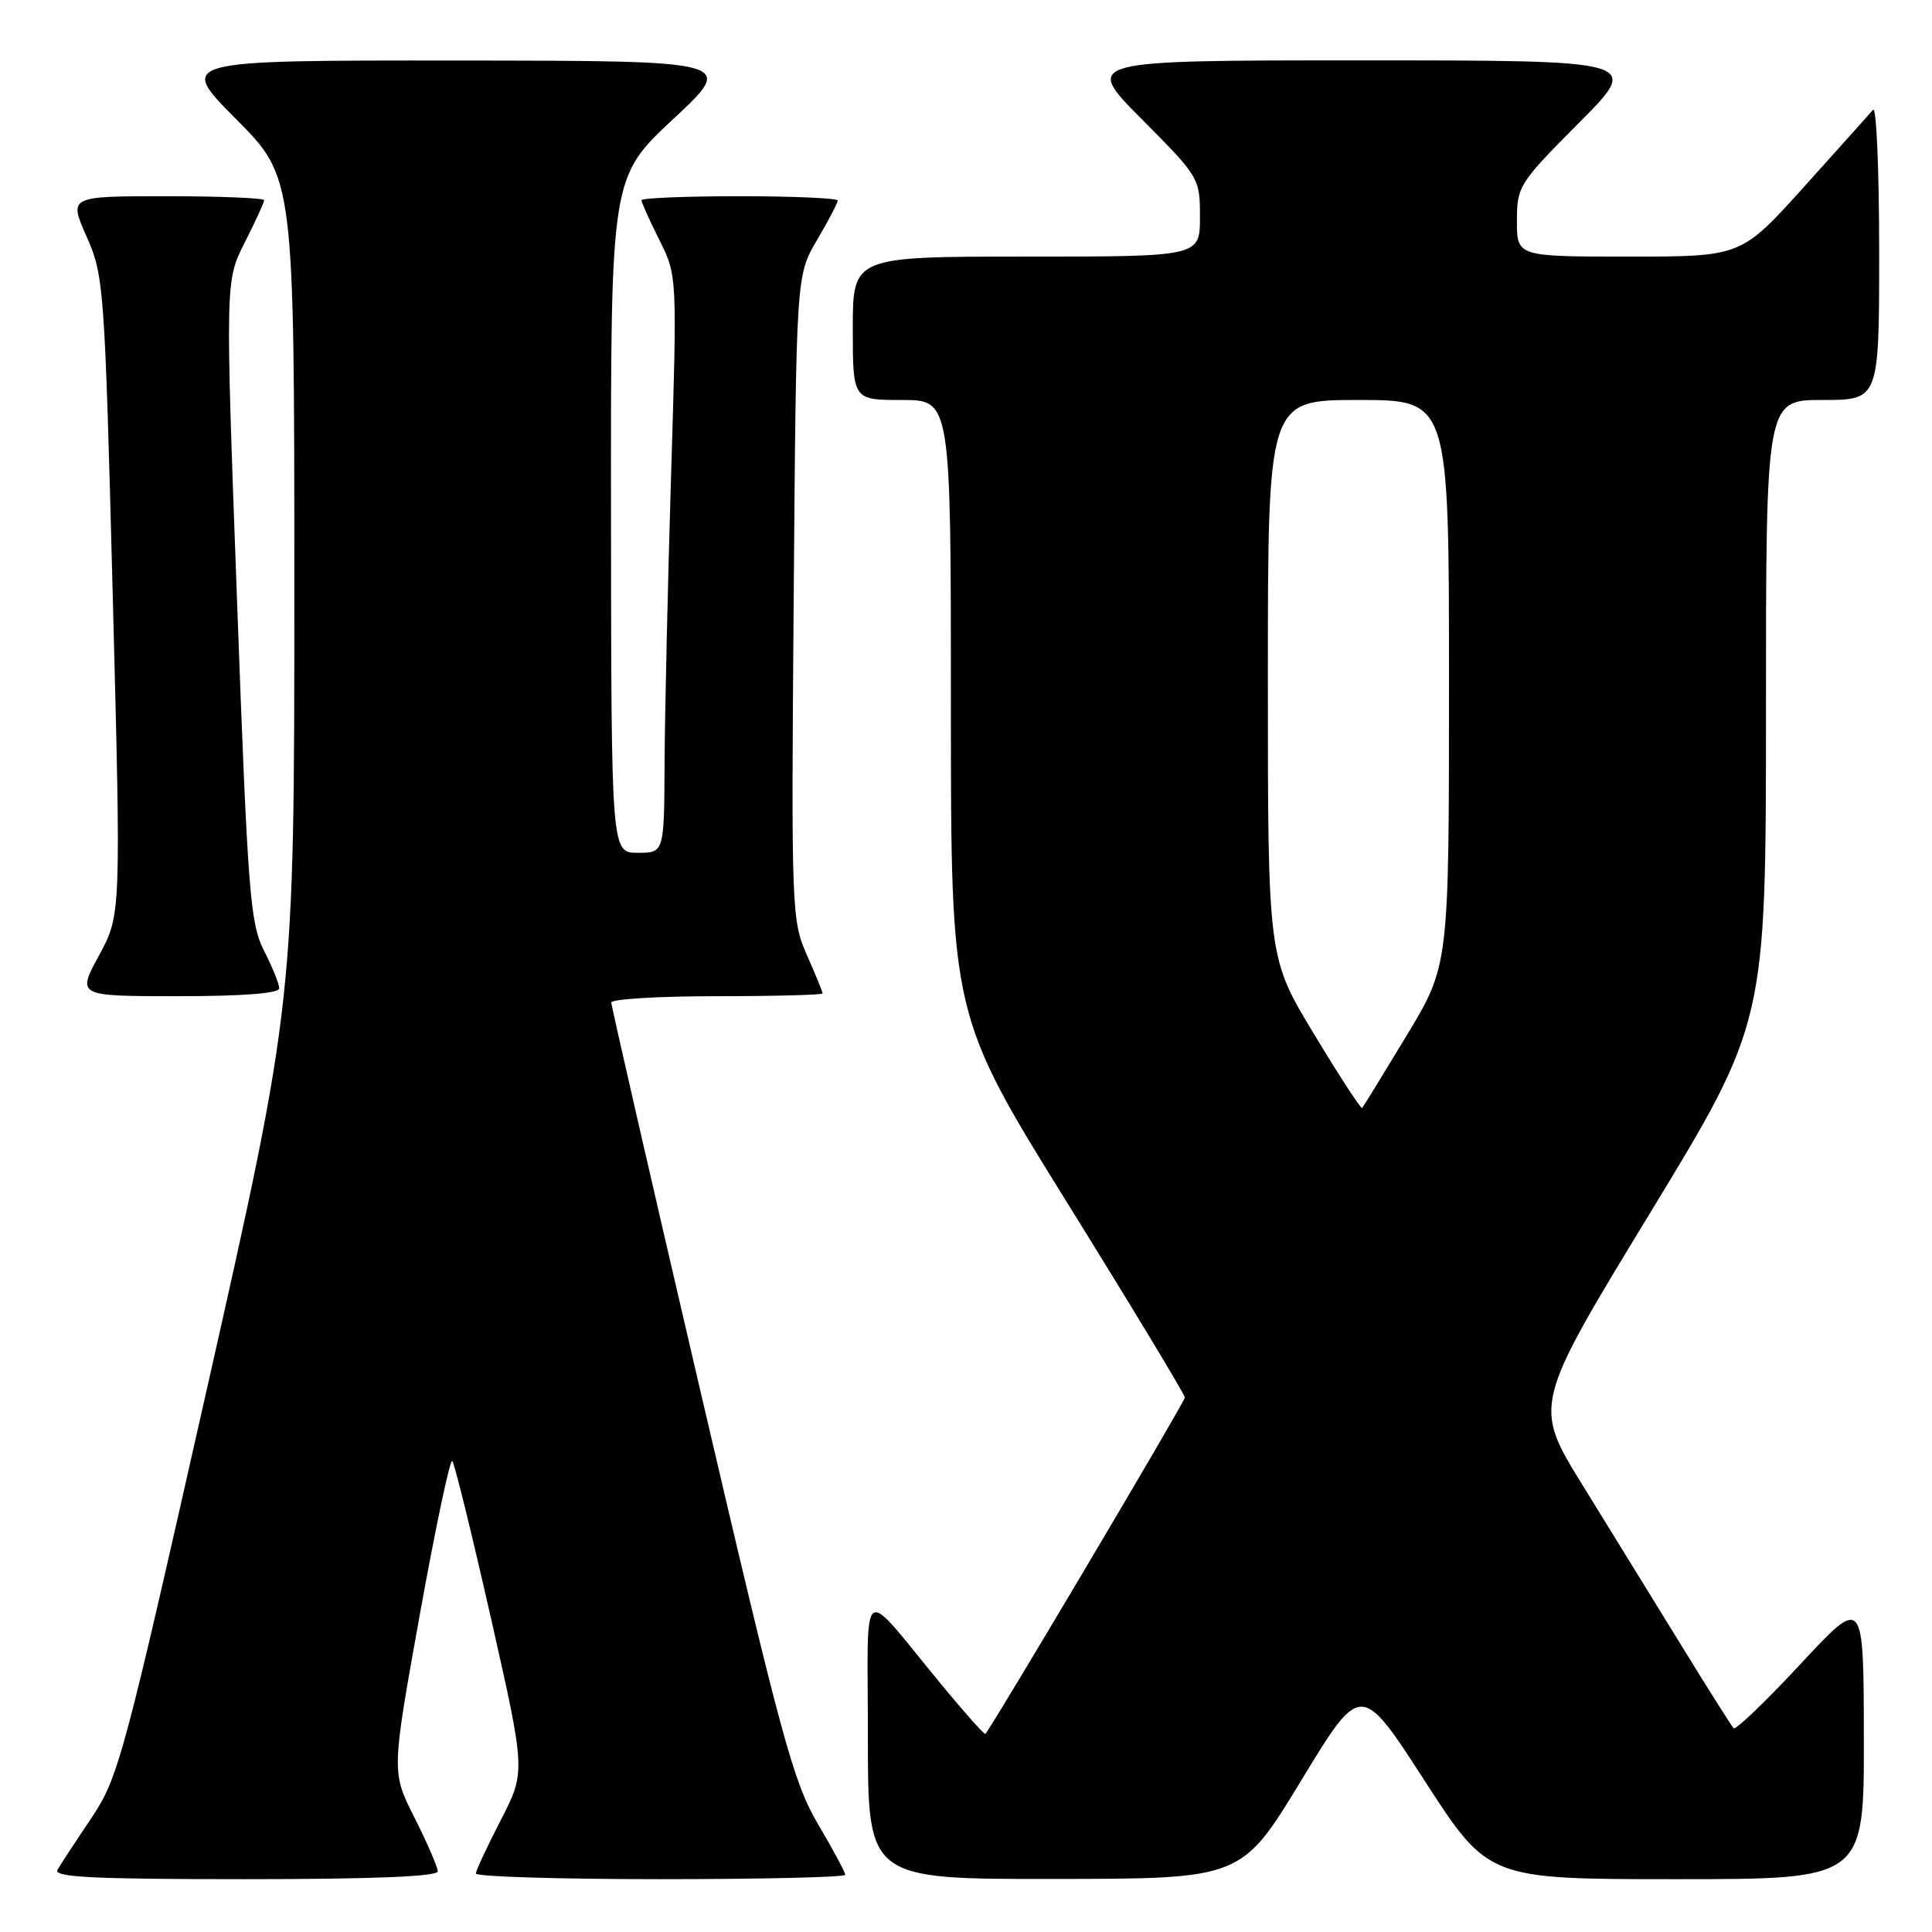 <?xml version="1.0" encoding="UTF-8" standalone="no"?>
<!DOCTYPE svg PUBLIC "-//W3C//DTD SVG 1.1//EN" "http://www.w3.org/Graphics/SVG/1.1/DTD/svg11.dtd" >
<svg xmlns="http://www.w3.org/2000/svg" xmlns:xlink="http://www.w3.org/1999/xlink" version="1.1" viewBox="0 0 256 256">
 <g >
 <path fill="currentColor"
d=" M 58.00 247.97 C 58.00 247.41 56.62 244.21 54.93 240.87 C 51.87 234.80 51.87 234.80 55.63 213.93 C 57.70 202.45 59.63 193.30 59.93 193.59 C 60.22 193.89 62.53 203.27 65.06 214.44 C 69.65 234.75 69.65 234.75 66.38 241.13 C 64.57 244.63 63.08 247.84 63.05 248.25 C 63.02 248.66 74.03 249.00 87.50 249.00 C 100.97 249.00 112.00 248.74 112.00 248.42 C 112.00 248.10 110.37 245.06 108.37 241.67 C 105.11 236.12 103.55 230.35 92.87 184.59 C 86.34 156.59 81.00 133.30 81.00 132.84 C 81.00 132.38 87.30 132.00 95.00 132.00 C 102.70 132.00 109.00 131.83 109.00 131.63 C 109.00 131.42 108.06 129.14 106.92 126.55 C 104.89 121.97 104.84 120.61 105.17 79.17 C 105.50 36.50 105.50 36.50 108.25 31.82 C 109.76 29.25 111.00 26.89 111.00 26.57 C 111.00 26.26 105.15 26.00 98.00 26.00 C 90.85 26.00 85.00 26.24 85.00 26.53 C 85.00 26.83 86.06 29.19 87.36 31.78 C 89.73 36.50 89.73 36.50 88.92 63.00 C 88.48 77.58 88.09 94.79 88.06 101.25 C 88.00 113.00 88.00 113.00 84.50 113.00 C 81.00 113.00 81.00 113.00 80.96 68.25 C 80.93 23.50 80.93 23.50 89.21 15.77 C 97.50 8.05 97.50 8.05 60.52 8.02 C 23.55 8.00 23.55 8.00 31.27 15.77 C 39.00 23.54 39.00 23.54 39.00 78.12 C 39.00 132.69 39.00 132.69 27.42 184.02 C 16.35 233.09 15.67 235.60 12.09 240.93 C 10.03 243.99 8.02 247.06 7.62 247.75 C 7.04 248.74 12.27 249.00 32.44 249.00 C 49.29 249.00 58.00 248.65 58.00 247.97 Z  M 172.42 235.92 C 180.33 222.89 180.33 222.89 188.76 235.94 C 197.20 249.00 197.20 249.00 222.10 249.00 C 247.00 249.00 247.00 249.00 246.97 230.25 C 246.94 211.50 246.94 211.50 238.57 220.50 C 233.97 225.45 229.98 229.28 229.71 229.00 C 229.45 228.72 226.32 223.78 222.77 218.00 C 219.22 212.22 213.35 202.70 209.73 196.84 C 203.15 186.19 203.15 186.19 218.57 160.85 C 234.00 135.50 234.00 135.50 234.00 94.25 C 234.00 53.00 234.00 53.00 241.50 53.00 C 249.00 53.00 249.00 53.00 249.00 33.30 C 249.00 22.47 248.63 14.03 248.19 14.55 C 247.74 15.07 243.63 19.66 239.05 24.75 C 230.72 34.00 230.72 34.00 215.86 34.00 C 201.00 34.00 201.00 34.00 201.00 29.27 C 201.00 24.69 201.25 24.29 209.23 16.27 C 217.46 8.00 217.46 8.00 180.50 8.00 C 143.55 8.00 143.55 8.00 151.27 15.77 C 158.93 23.48 159.00 23.59 159.00 28.77 C 159.00 34.00 159.00 34.00 136.00 34.00 C 113.00 34.00 113.00 34.00 113.00 43.50 C 113.00 53.00 113.00 53.00 119.50 53.00 C 126.00 53.00 126.00 53.00 126.00 93.77 C 126.00 134.55 126.00 134.55 141.50 159.52 C 150.03 173.25 157.00 184.80 157.00 185.18 C 157.00 185.73 131.47 228.78 130.57 229.75 C 130.44 229.88 127.90 227.04 124.92 223.43 C 113.68 209.82 115.01 208.90 115.00 230.25 C 115.00 249.00 115.00 249.00 139.75 248.97 C 164.50 248.95 164.50 248.95 172.42 235.92 Z  M 37.00 130.96 C 37.00 130.39 36.09 128.14 34.98 125.96 C 33.14 122.34 32.83 118.37 31.41 79.62 C 29.85 37.23 29.85 37.23 32.42 32.15 C 33.84 29.35 35.00 26.83 35.00 26.53 C 35.00 26.24 29.17 26.00 22.06 26.00 C 9.11 26.00 9.11 26.00 11.47 31.34 C 13.77 36.53 13.87 37.91 14.94 78.94 C 16.04 121.20 16.04 121.20 13.12 126.60 C 10.19 132.00 10.19 132.00 23.60 132.00 C 32.21 132.00 37.00 131.63 37.00 130.96 Z  M 174.11 137.01 C 168.00 126.91 168.00 126.91 168.00 89.95 C 168.00 53.00 168.00 53.00 180.00 53.00 C 192.00 53.00 192.00 53.00 192.00 90.46 C 192.00 127.93 192.00 127.93 186.39 137.21 C 183.30 142.32 180.65 146.64 180.49 146.81 C 180.34 146.98 177.46 142.57 174.11 137.01 Z "/>
</g>
</svg>